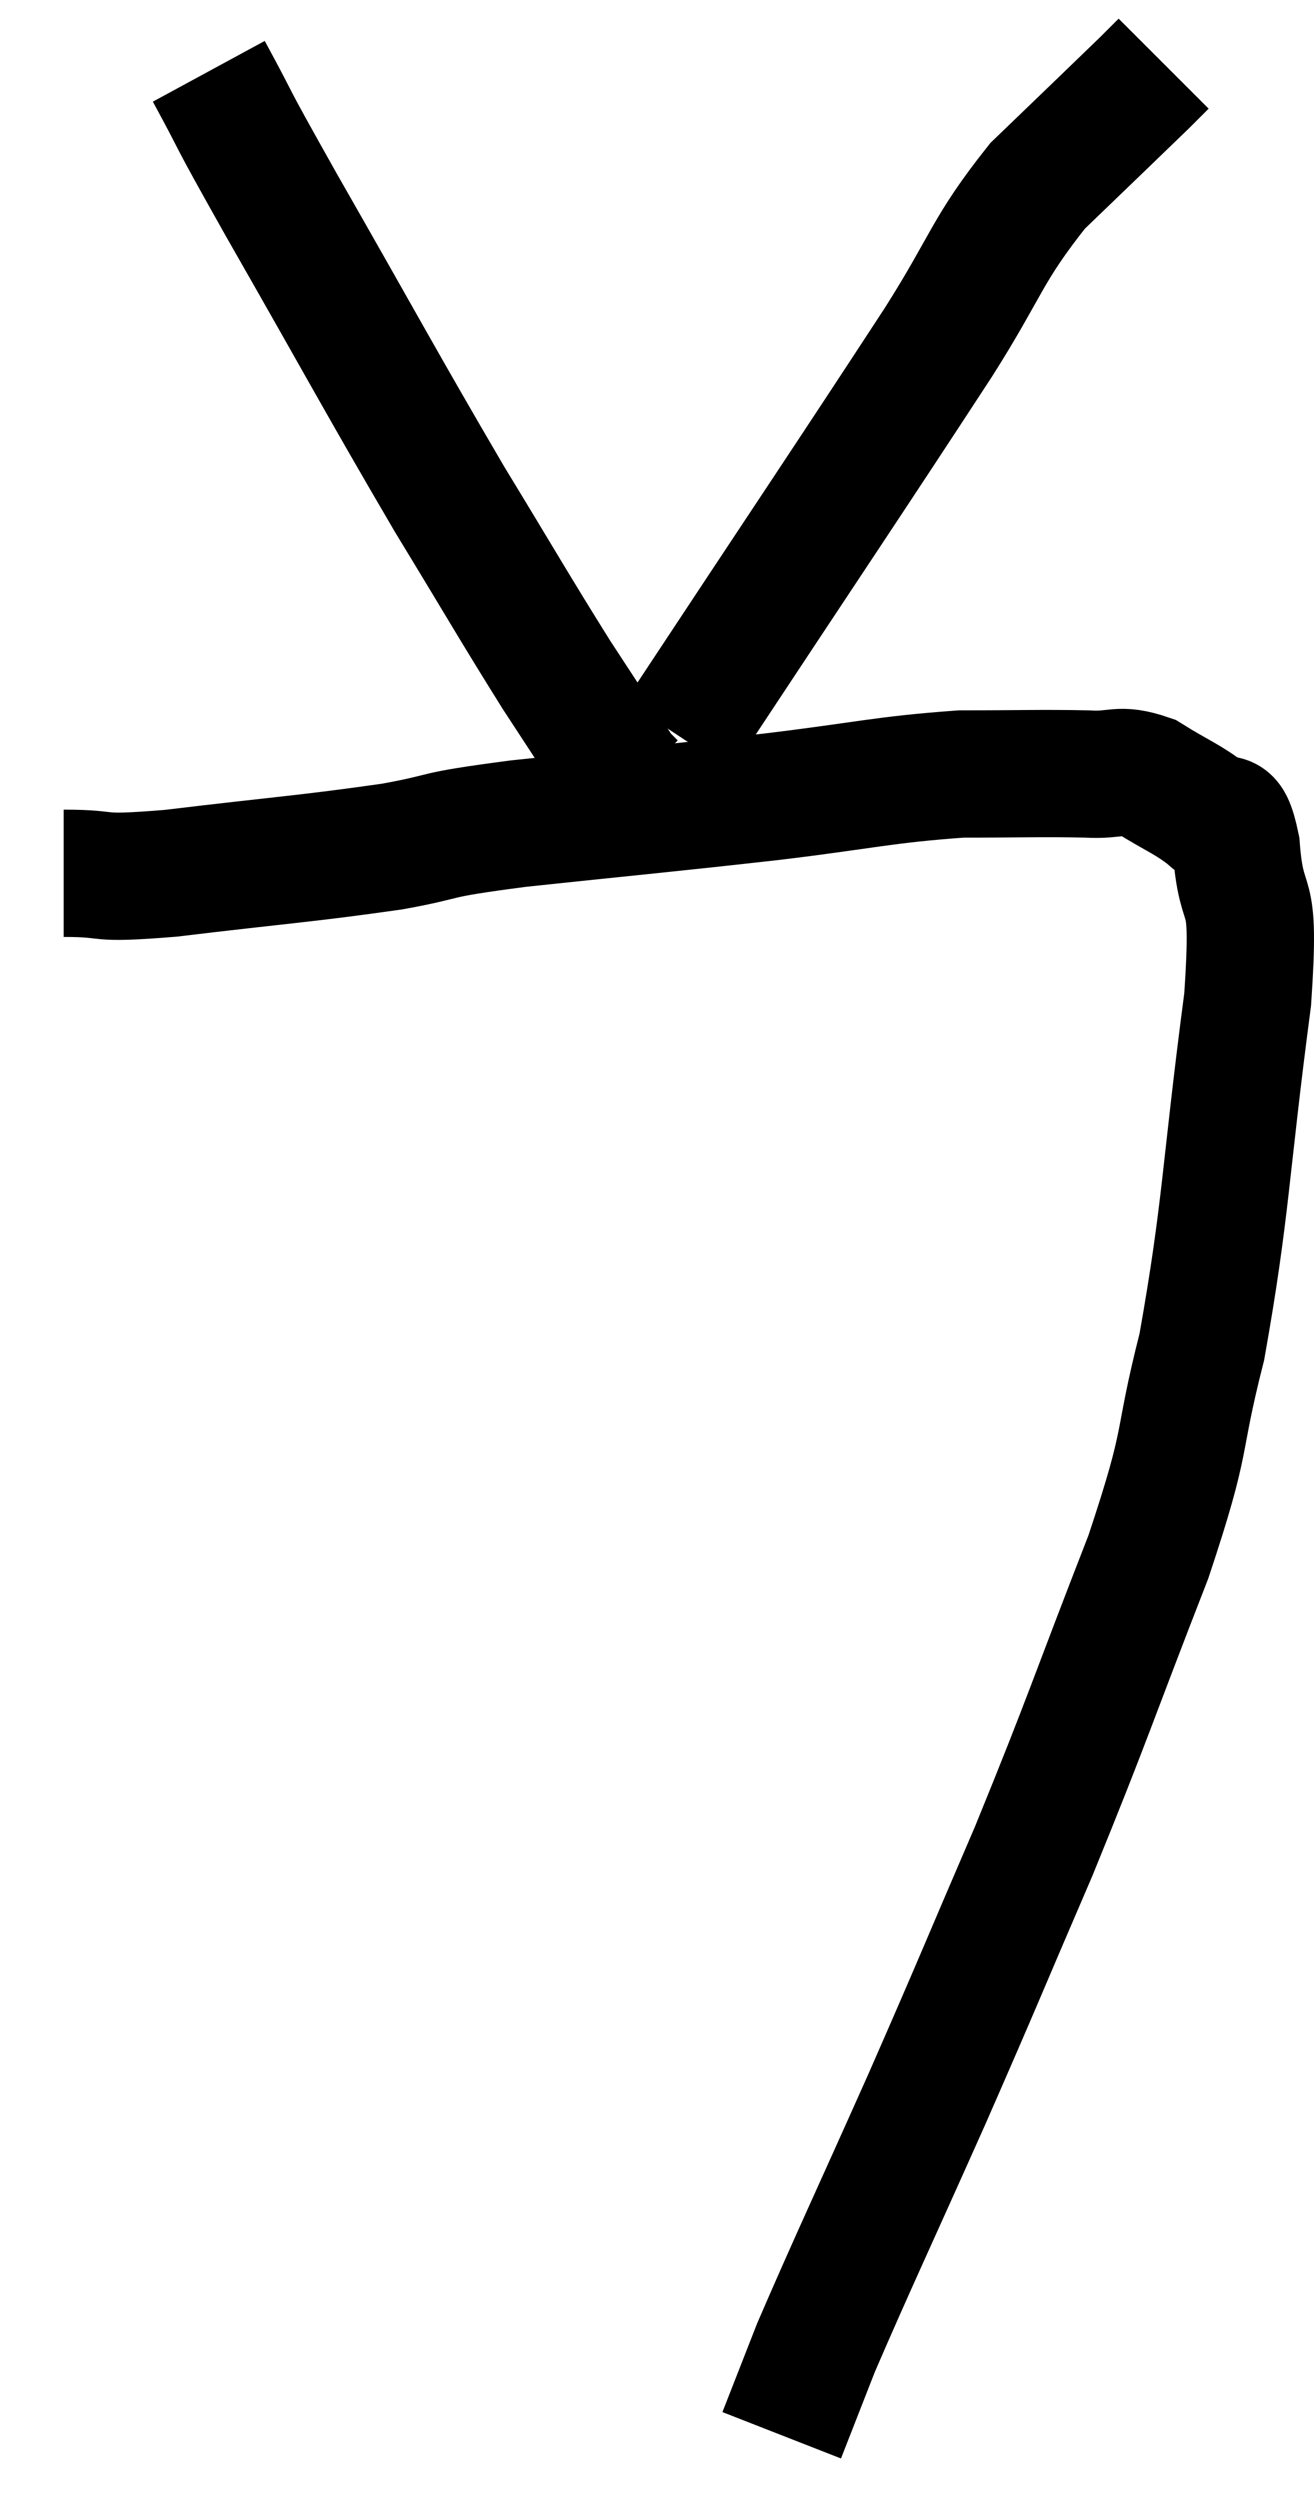 <svg xmlns="http://www.w3.org/2000/svg" viewBox="10.46 4.1 20.642 39.26" width="20.642" height="39.26"><path d="M 11.46 17.82 C 12.3 17.82, 11.85 17.925, 13.14 17.82 C 14.88 17.61, 15.255 17.595, 16.62 17.4 C 17.61 17.22, 17.115 17.235, 18.6 17.04 C 20.58 16.83, 20.82 16.815, 22.56 16.62 C 24.06 16.44, 24.315 16.35, 25.56 16.26 C 26.55 16.26, 26.805 16.245, 27.54 16.26 C 28.02 16.29, 28.02 16.155, 28.5 16.32 C 28.98 16.62, 29.115 16.65, 29.46 16.92 C 29.67 17.16, 29.73 16.68, 29.88 17.4 C 29.97 18.6, 30.195 17.835, 30.06 19.8 C 29.7 22.53, 29.73 23.07, 29.34 25.26 C 28.92 26.91, 29.16 26.58, 28.5 28.56 C 27.6 30.87, 27.57 31.05, 26.7 33.18 C 25.86 35.13, 25.875 35.13, 25.02 37.08 C 24.15 39.03, 23.85 39.66, 23.28 40.98 C 23.01 41.67, 22.875 42.015, 22.74 42.36 C 22.74 42.36, 22.74 42.36, 22.74 42.36 C 22.74 42.36, 22.74 42.36, 22.74 42.36 C 22.74 42.36, 22.74 42.36, 22.74 42.36 L 22.74 42.36" fill="none" stroke="black" stroke-width="2"></path><path d="M 13.74 5.22 C 14.31 6.27, 13.935 5.64, 14.88 7.32 C 16.2 9.63, 16.44 10.095, 17.52 11.94 C 18.36 13.32, 18.525 13.62, 19.2 14.7 C 19.71 15.48, 19.965 15.87, 20.22 16.26 C 20.22 16.26, 20.175 16.215, 20.22 16.26 L 20.4 16.44" fill="none" stroke="black" stroke-width="2"></path><path d="M 21.12 15.66 C 23.16 12.57, 23.79 11.64, 25.2 9.48 C 25.98 8.25, 25.95 8.04, 26.76 7.02 C 27.6 6.21, 27.945 5.88, 28.44 5.4 L 28.74 5.1" fill="none" stroke="black" stroke-width="2"></path></svg>